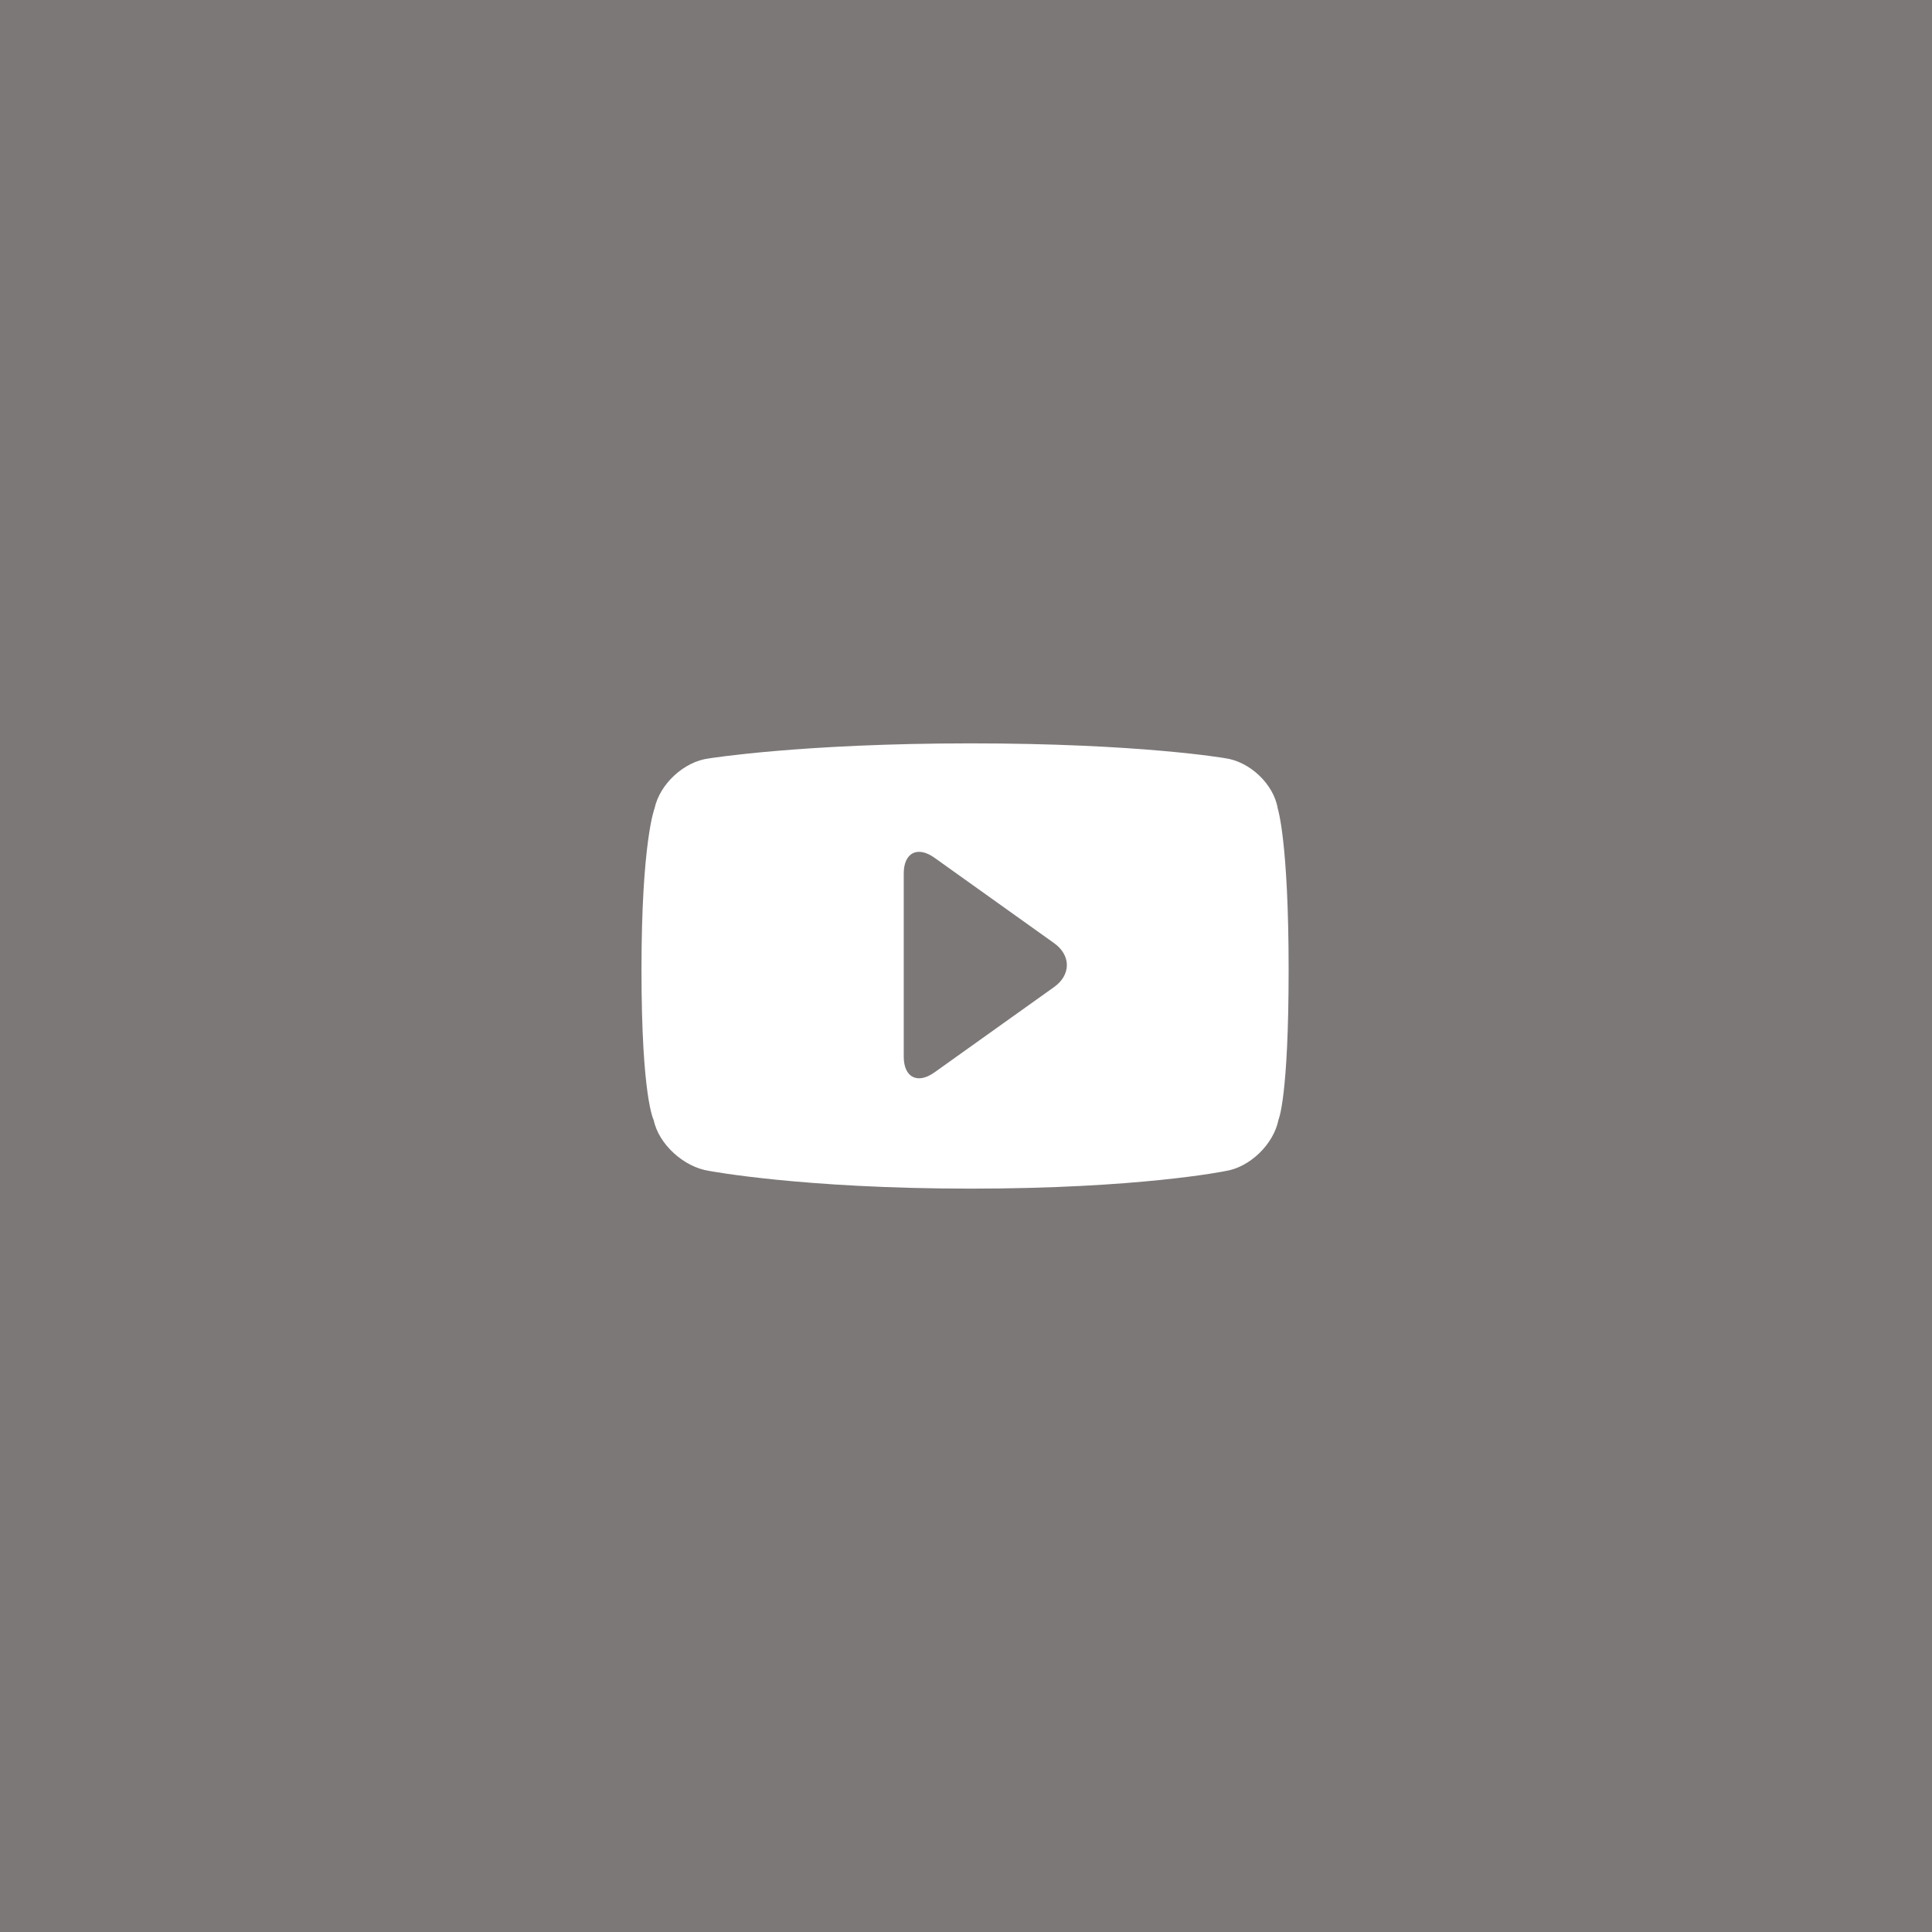 <?xml version="1.0" encoding="UTF-8" standalone="no"?>
<svg width="512px" height="512px" viewBox="0 0 512 512" version="1.1" xmlns="http://www.w3.org/2000/svg" xmlns:xlink="http://www.w3.org/1999/xlink">
    <!-- Generator: Sketch 3.6.1 (26313) - http://www.bohemiancoding.com/sketch -->
    <title>youtube</title>
    <desc>Created with Sketch.</desc>
    <defs></defs>
    <g id="Page-1" stroke="none" stroke-width="1" fill="none" fill-rule="evenodd">
        <g id="youtube">
            <rect id="bkgnd" fill="#7C7877" x="0" y="0" width="512" height="512"></rect>
            <path d="M173.466,214.214 C174.866,207.744 181.314,201.778 187.903,200.984 C187.903,200.984 212.5,197 257.25,197 C302,197 324.605,200.92 324.605,200.92 C331.175,201.793 337.566,207.771 338.624,214.301 C338.624,214.301 341.5,223 341.5,257 C341.5,291 338.817,296.733 338.817,296.733 C337.537,303.232 331.203,309.392 324.652,310.36 C324.652,310.36 302,315 257.25,315 C212.5,315 187.855,310.285 187.855,310.285 C181.308,309.299 174.589,303.324 173.237,296.829 C173.237,296.829 170,291 170,257 C170,223 173.466,214.214 173.466,214.214 Z" fill="#FFFFFF"></path>
            <path d="M239.5,231.497 C239.5,225.976 243.147,224.103 247.643,227.312 L279.357,249.95 C283.854,253.16 283.853,258.363 279.357,261.57 L247.643,284.192 C243.146,287.4 239.5,285.532 239.5,280.003 L239.5,231.497 Z" id="play" fill="#7C7877"></path>
        </g>
    </g>
</svg>